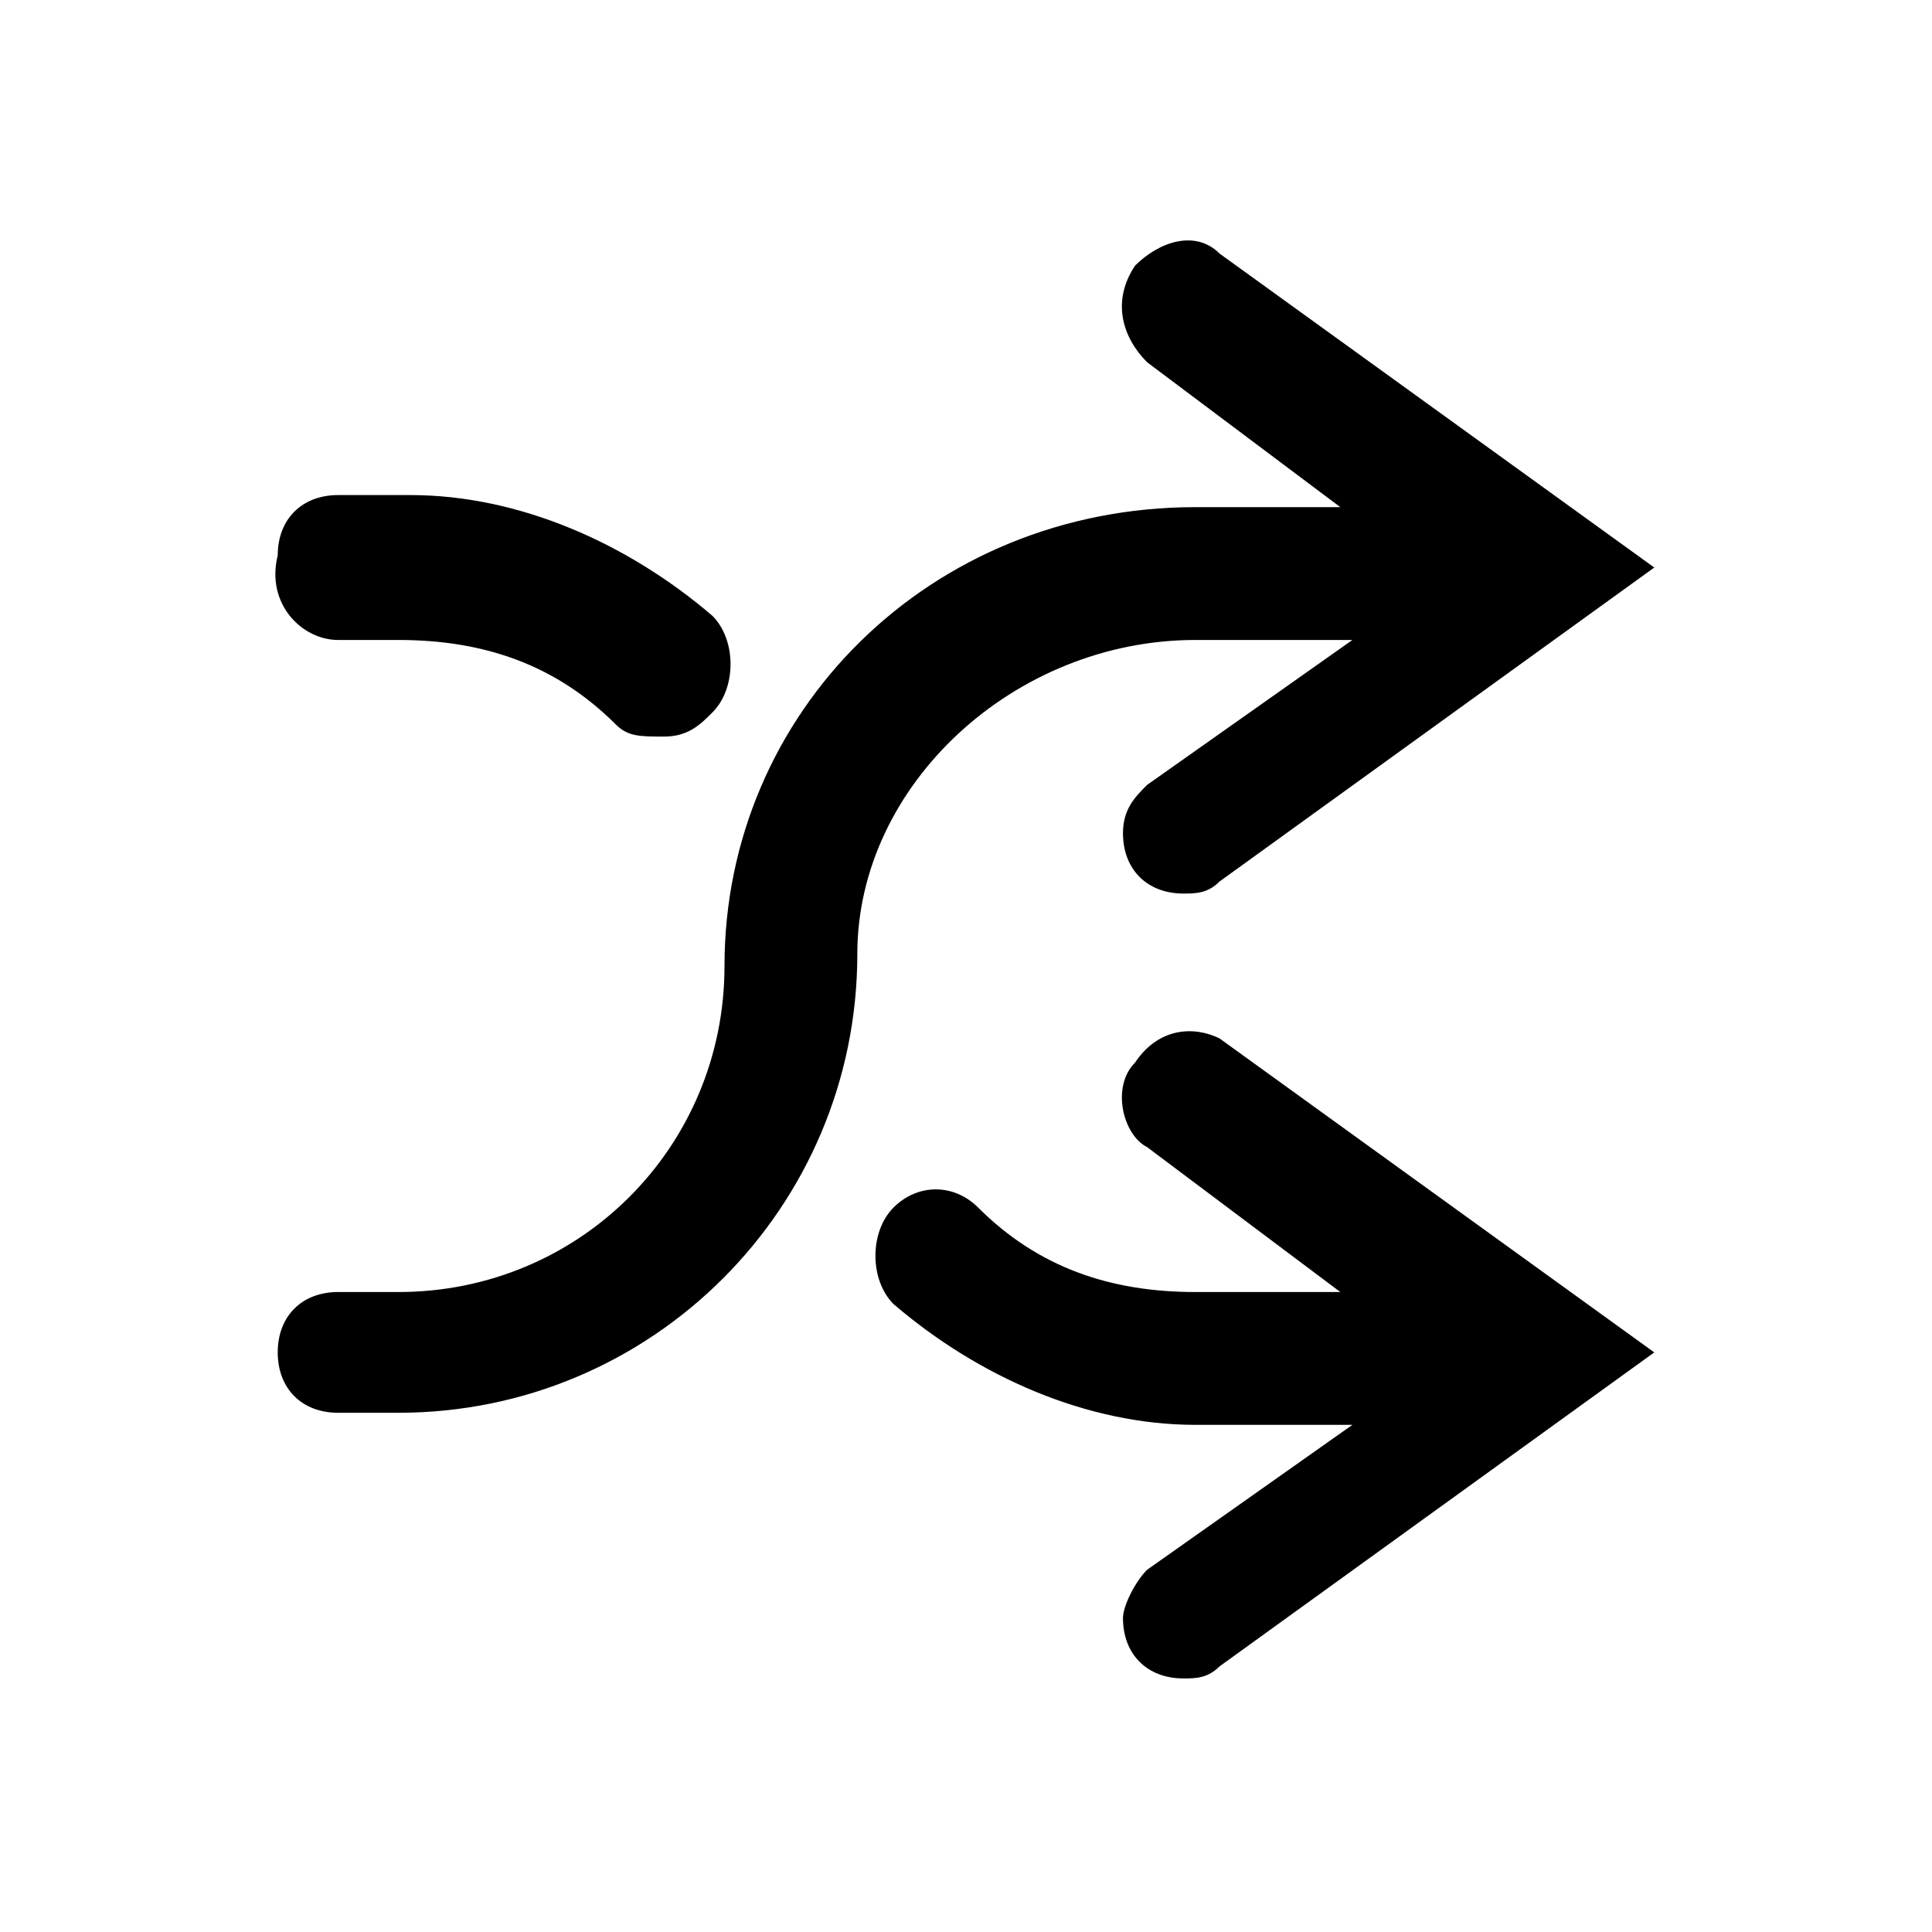 <svg width="17px" height="17px" xmlns="http://www.w3.org/2000/svg" xmlns:xlink="http://www.w3.org/1999/xlink" class="icon" viewBox="0 0 1024 1024" id="icon-trough"><path d="M179.2 339.2h32c44.8 0 83.2 12.8 115.2 44.8 6.4 6.4 12.8 6.4 25.6 6.4s19.2-6.4 25.6-12.8c12.8-12.8 12.8-38.4 0-51.2-44.8-38.4-102.4-64-160-64h-38.4c-19.2 0-32 12.8-32 32-6.4 25.6 12.8 44.8 32 44.8zM633.6 339.2h83.2L608 416c-6.4 6.4-12.8 12.8-12.8 25.6 0 19.2 12.8 32 32 32 6.4 0 12.8 0 19.2-6.4l230.4-166.4-230.4-166.4c-12.8-12.8-32-6.4-44.8 6.4-12.8 19.2-6.4 38.4 6.4 51.2l102.4 76.8H633.6C492.8 268.8 384 377.6 384 512c0 96-76.8 172.8-172.8 172.8h-32c-19.2 0-32 12.8-32 32s12.8 32 32 32h32c134.4 0 243.2-108.8 243.2-243.2 0-89.6 83.2-166.4 179.2-166.4zM601.6 563.2c-12.8 12.8-6.4 38.4 6.4 44.8l102.4 76.8H633.6c-44.8 0-83.2-12.8-115.2-44.8-12.8-12.8-32-12.8-44.8 0-12.8 12.8-12.8 38.4 0 51.2 44.8 38.4 102.4 64 160 64h83.2L608 832c-6.4 6.4-12.8 19.2-12.8 25.6 0 19.2 12.8 32 32 32 6.4 0 12.8 0 19.2-6.4l230.4-166.4-230.4-166.4c-12.8-6.4-32-6.4-44.8 12.8z" p-id="3543"></path></svg>